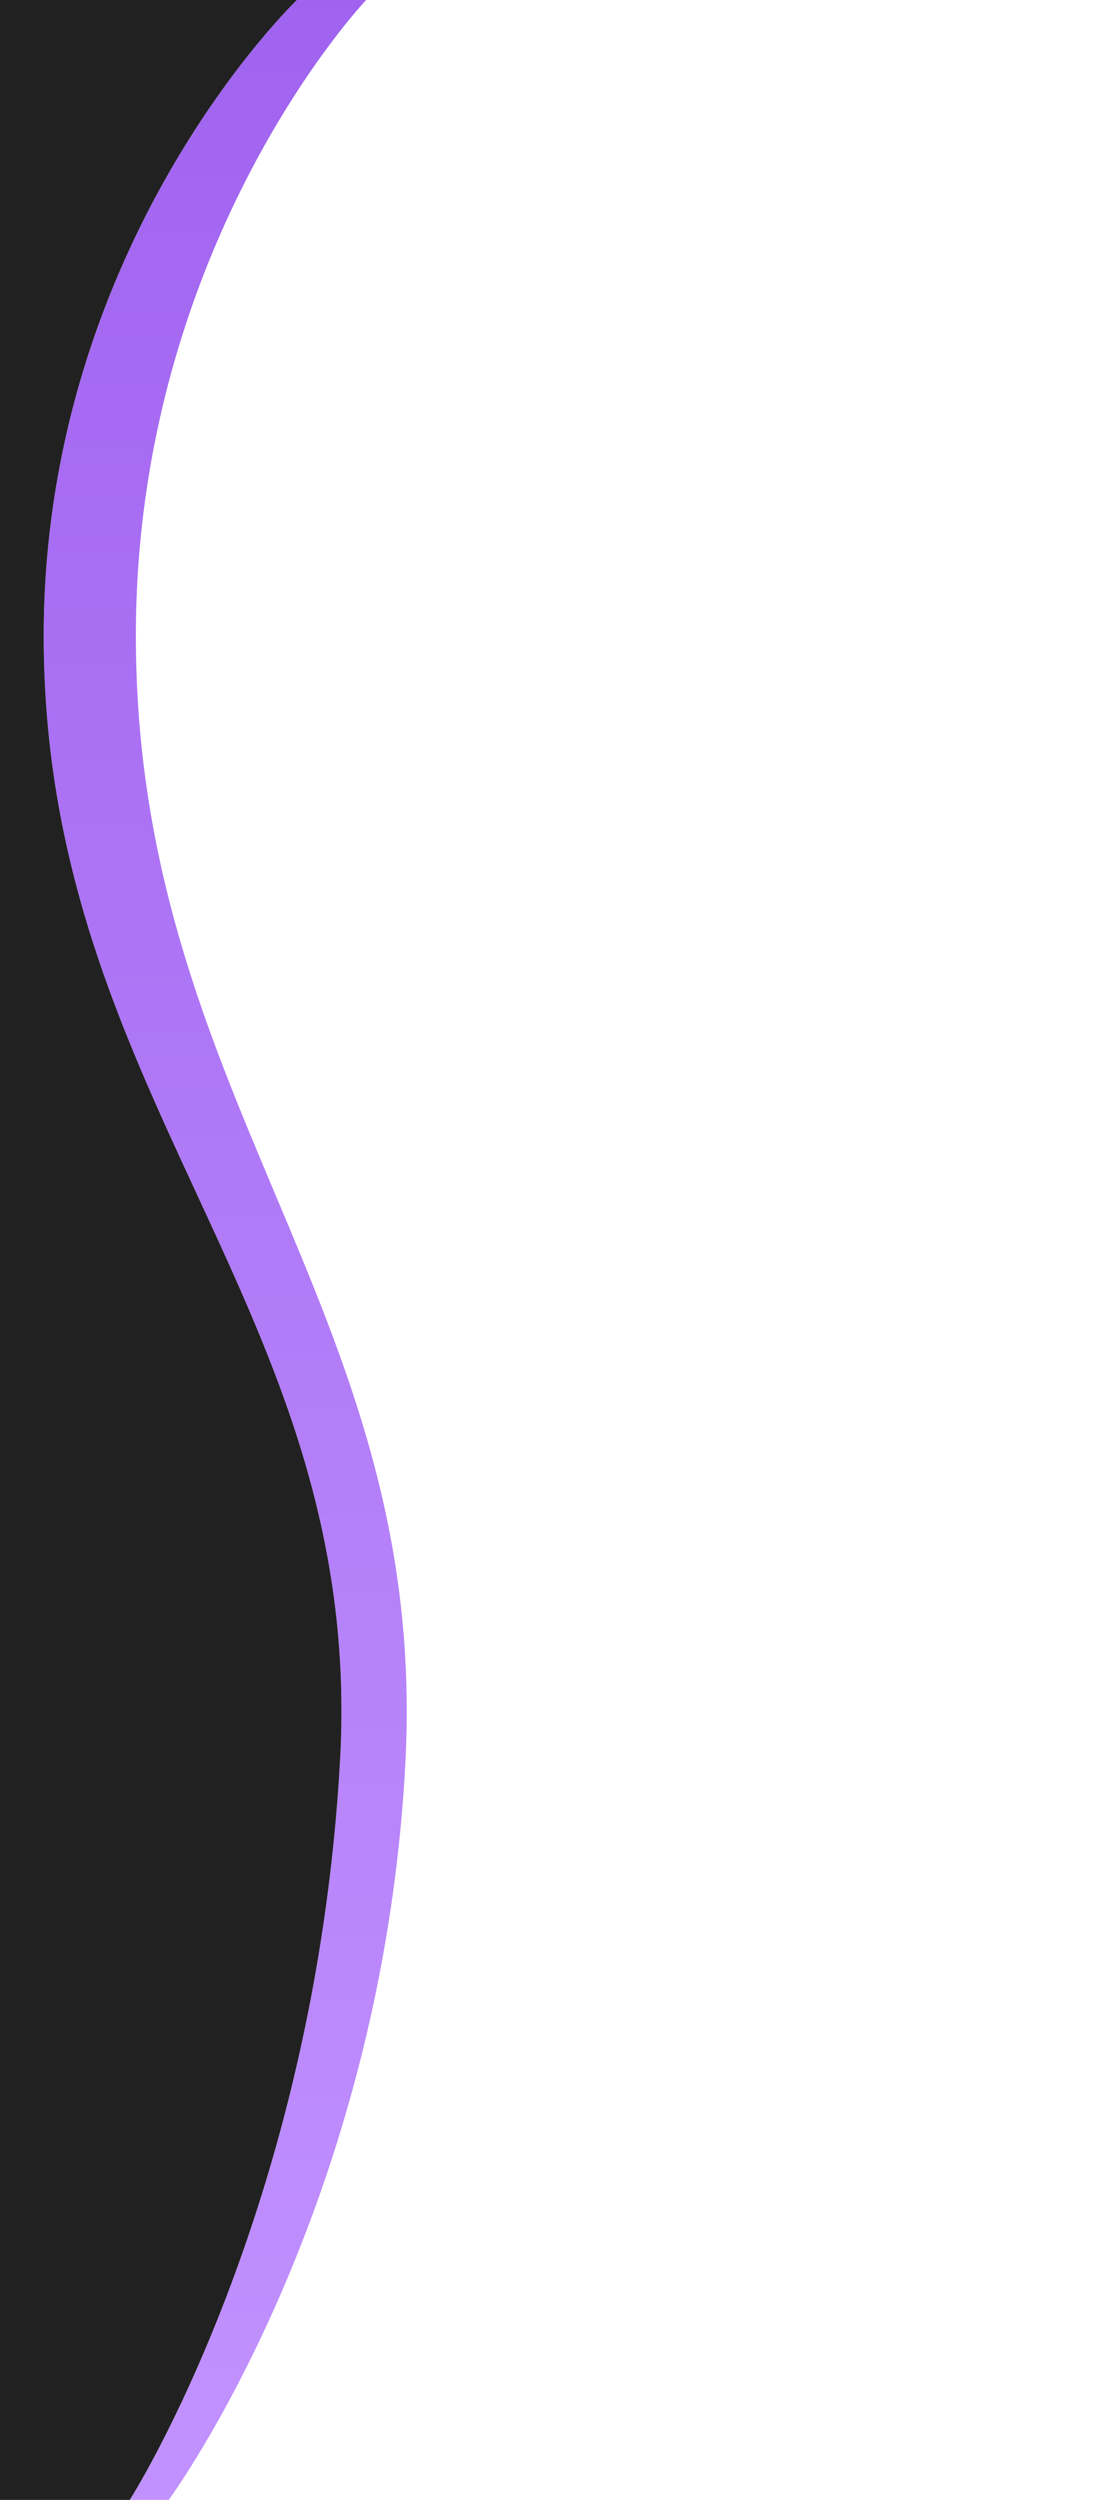 <svg width="352" height="800" viewBox="0 0 352 800" preserveAspectRatio="none" fill="none" xmlns="http://www.w3.org/2000/svg">
<g filter="url(#filter0_b_2000_74)">
<path fill-rule="evenodd" clip-rule="evenodd" d="M117.274 0H95.09C95.09 0 14.006 77.5 14 203.5C13.996 276.303 38.696 329.602 62.955 381.951C88.233 436.5 113.034 490.018 108.91 563.5C100.827 707.5 41.558 800 41.558 800H54.025C54.025 800 122.518 707.5 129.866 563.5C133.615 490.018 111.052 436.5 88.055 381.951C65.985 329.602 43.514 276.303 43.515 203.5C43.516 77.5 117.274 0 117.274 0Z" fill="url(#paint0_linear_2000_74)" fill-opacity="0.85"/>
</g>
<path fill-rule="evenodd" clip-rule="evenodd" d="M95.09 0H0V800H41.558C41.558 800 100.827 707.5 108.91 563.5C113.034 490.018 88.233 436.5 62.955 381.951C38.696 329.602 13.997 276.303 14 203.5C14.006 77.5 95.09 0 95.09 0Z" fill="#212121"/>
<defs>
<filter id="filter0_b_2000_74" x="10" y="-4" width="124.277" height="808" filterUnits="userSpaceOnUse" color-interpolation-filters="sRGB">
<feFlood flood-opacity="0" result="BackgroundImageFix"/>
<feGaussianBlur in="BackgroundImage" stdDeviation="2"/>
<feComposite in2="SourceAlpha" operator="in" result="effect1_backgroundBlur_2000_74"/>
<feBlend mode="normal" in="SourceGraphic" in2="effect1_backgroundBlur_2000_74" result="shape"/>
</filter>
<linearGradient id="paint0_linear_2000_74" x1="72" y1="0" x2="72" y2="800" gradientUnits="userSpaceOnUse">
<stop stop-color="#9048ED"/>
<stop offset="1" stop-color="#B77FFF"/>
</linearGradient>
</defs>
</svg>

